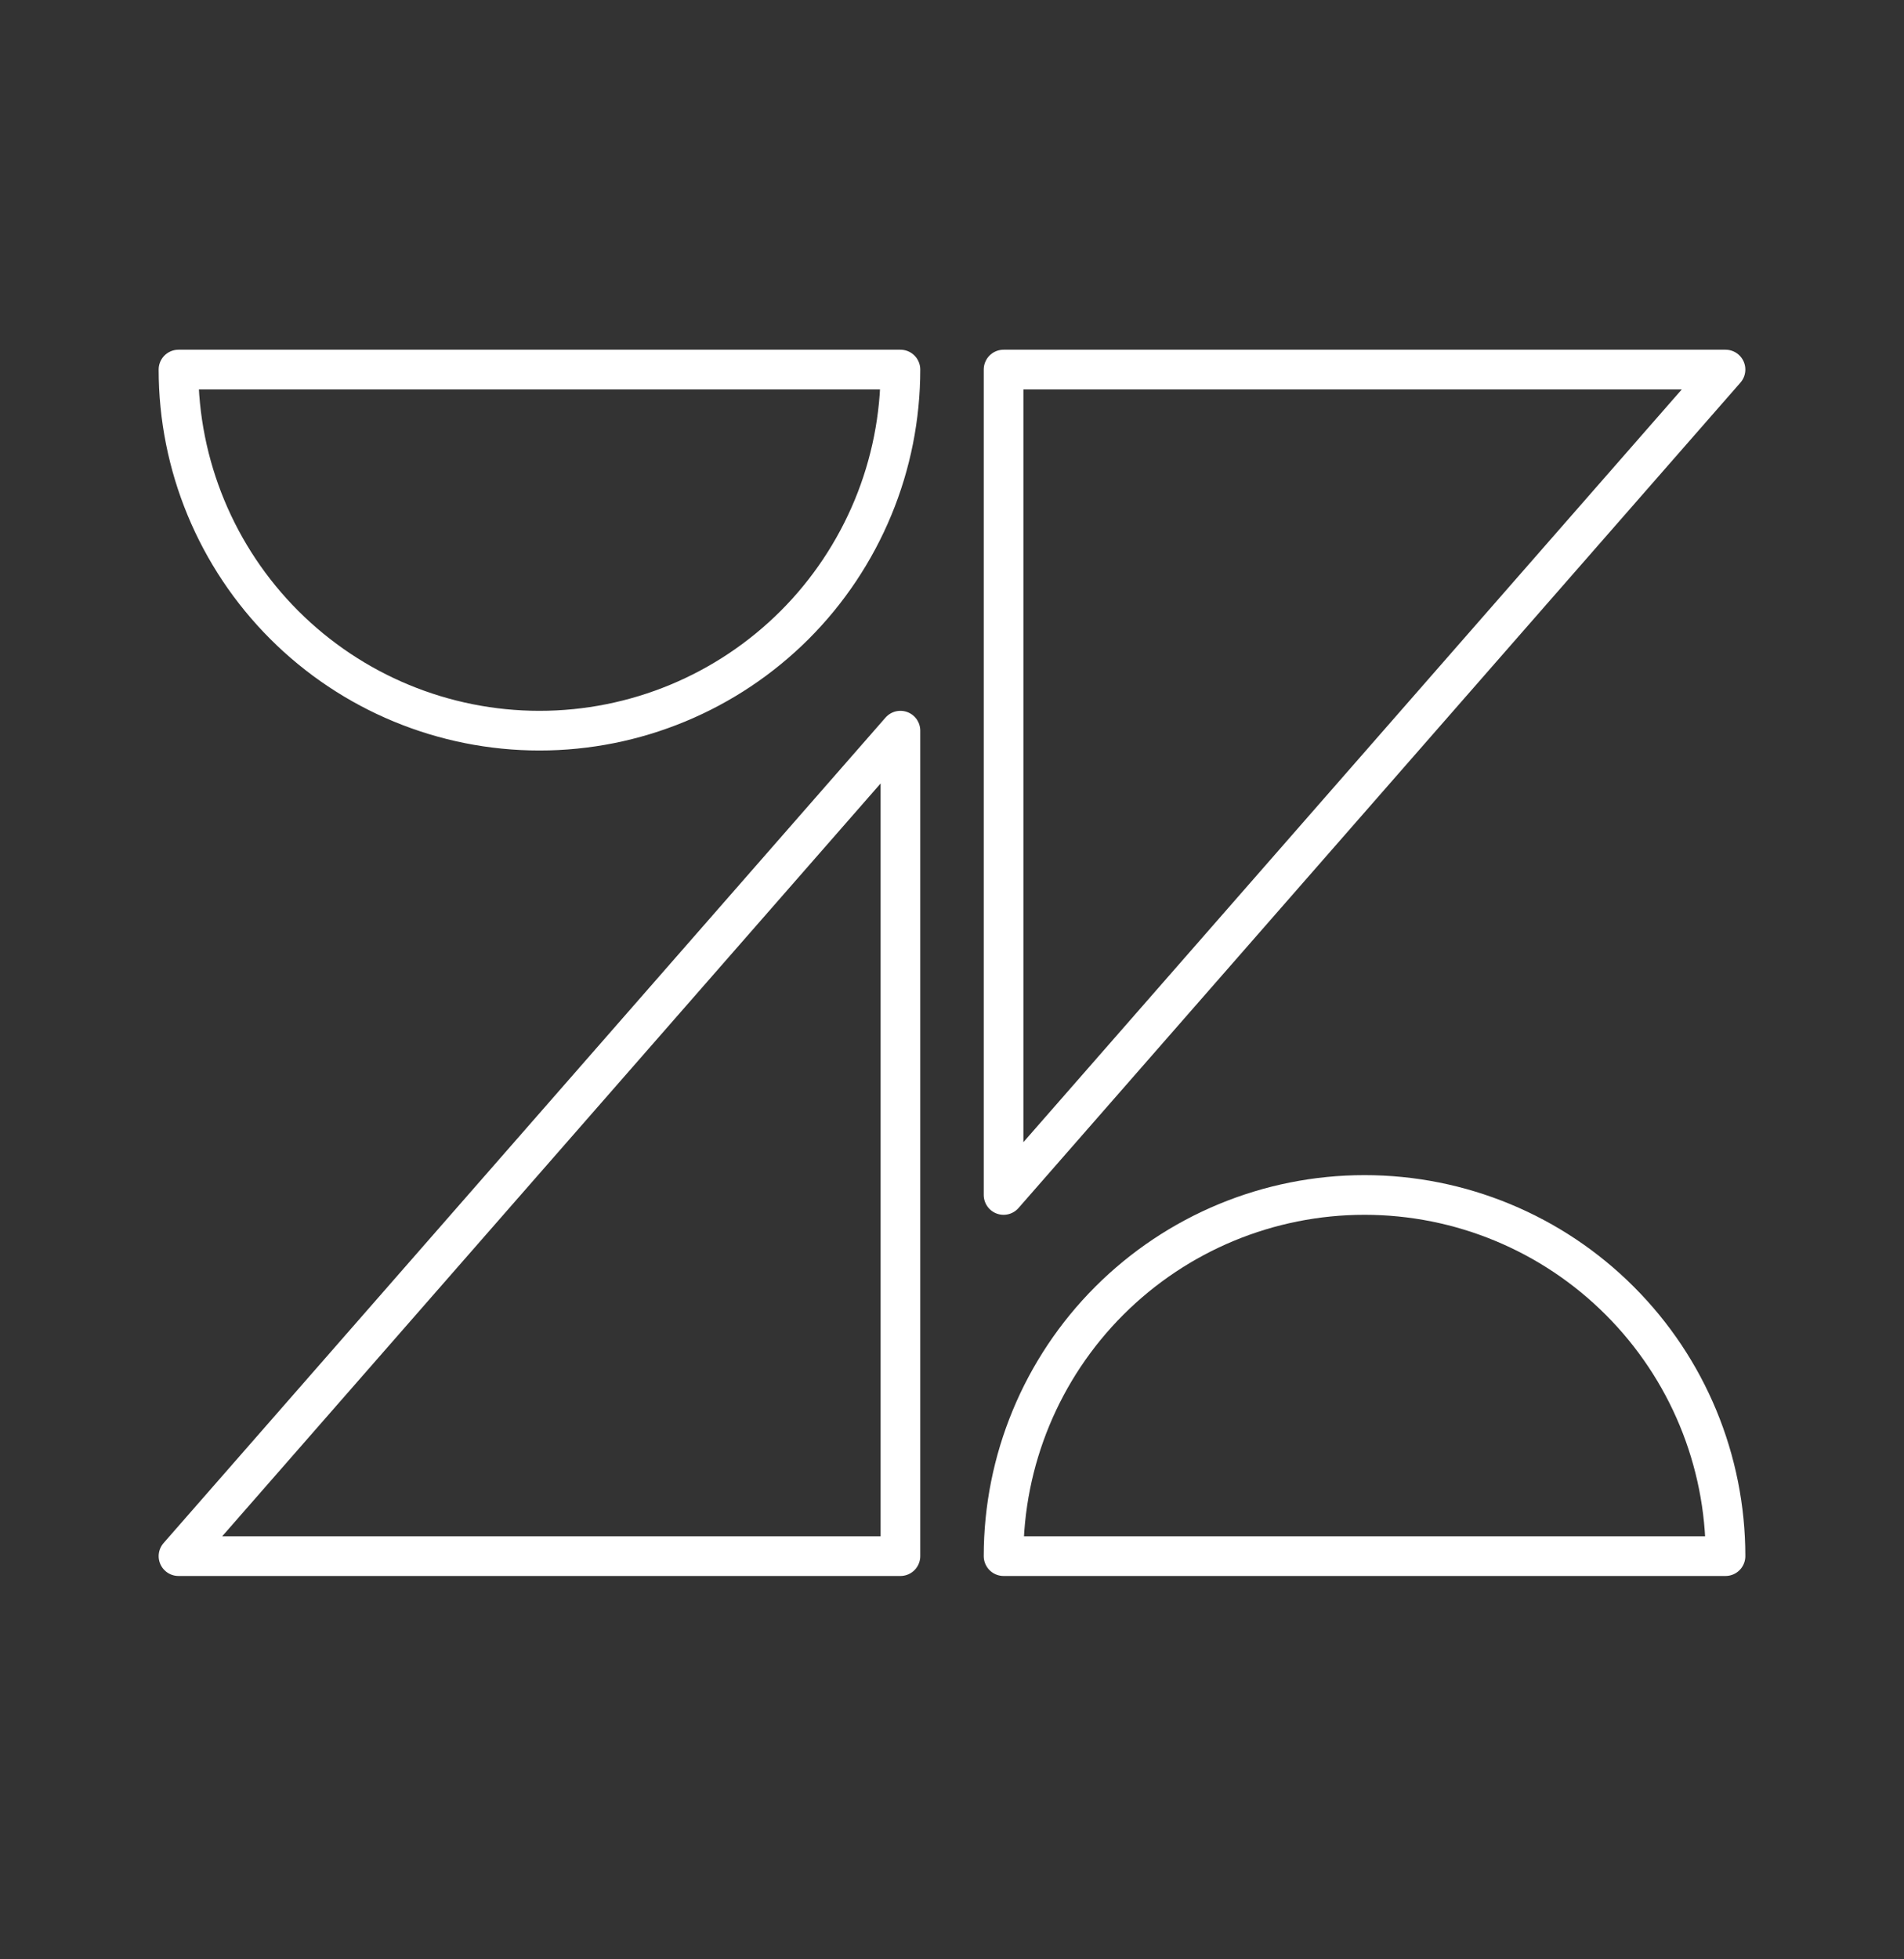 <svg width="35" height="36" viewBox="0 0 35 36" fill="none" xmlns="http://www.w3.org/2000/svg">
<rect x="0" y="0" width="35" height="36" fill="#333333" stroke="none"/>
<path d="M3.281 28.592L16.552 13.425V28.592H3.281ZM18.448 28.592C18.448 26.832 19.147 25.144 20.391 23.9C21.636 22.655 23.323 21.956 25.083 21.956C26.843 21.956 28.531 22.655 29.775 23.9C31.02 25.144 31.719 26.832 31.719 28.592H18.448ZM31.719 6.79L18.448 21.956V6.79H31.719ZM16.552 6.79C16.552 7.661 16.381 8.524 16.047 9.329C15.713 10.134 15.225 10.866 14.609 11.482C13.364 12.726 11.677 13.425 9.917 13.425C8.157 13.425 6.469 12.726 5.225 11.482C3.98 10.237 3.281 8.549 3.281 6.79H16.552Z" stroke="white" stroke-width="0.729" stroke-linecap="round" stroke-linejoin="round"/>
</svg>
